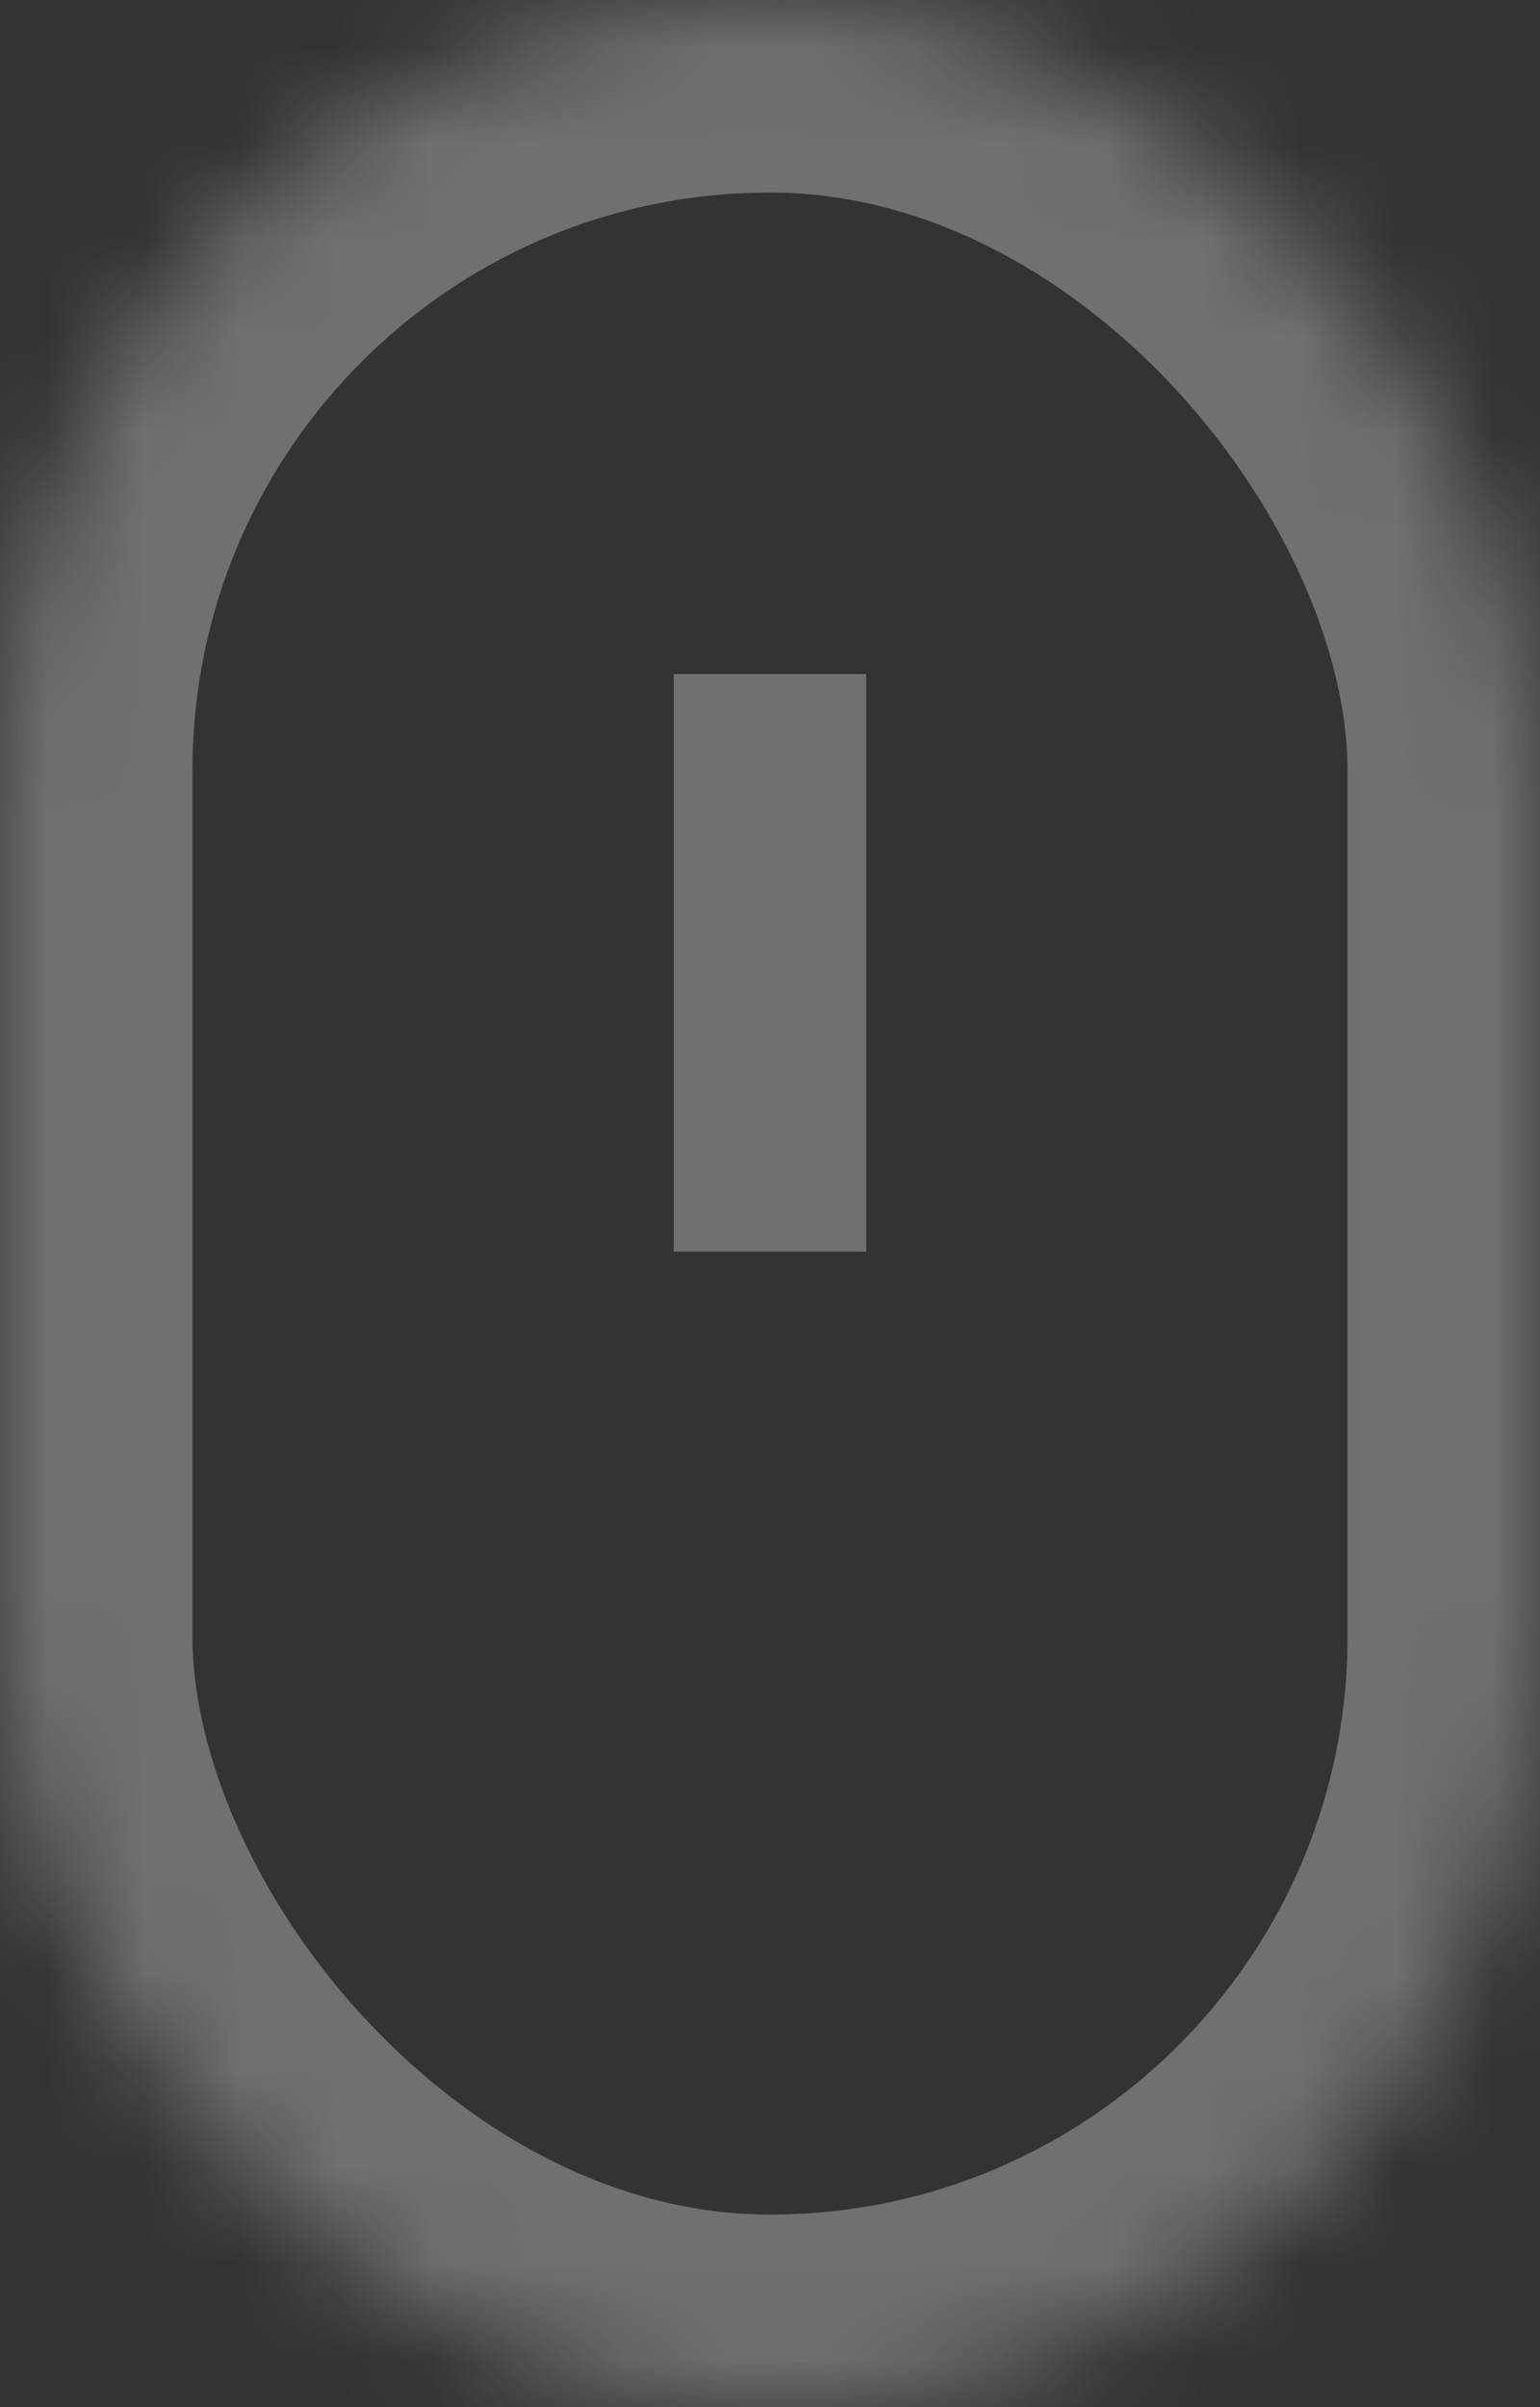 <?xml version="1.0" encoding="UTF-8" standalone="no"?>
<svg width="16px" height="25px" viewBox="0 0 16 25" version="1.1" xmlns="http://www.w3.org/2000/svg" xmlns:xlink="http://www.w3.org/1999/xlink">
    <rect x="0" y="0" width="16" height="25" fill="#333333" stroke="none"/>
    <!-- Generator: Sketch 39.1 (31720) - http://www.bohemiancoding.com/sketch -->
    <title>Group 11</title>
    <desc>Created with Sketch.</desc>
    <defs>
        <rect id="path-1" x="0" y="0" width="16" height="25" rx="8"></rect>
        <mask id="mask-2" maskContentUnits="userSpaceOnUse" maskUnits="objectBoundingBox" x="0" y="0" width="16" height="25" fill="white">
            <use xlink:href="#path-1"></use>
        </mask>
    </defs>
    <g id="1.-Main" stroke="none" stroke-width="1" fill="none" fill-rule="evenodd" opacity="0.3">
        <g id="delo4-main-2560" transform="translate(-809, -820)" stroke="#FFFFFF">
            <g id="screen1" transform="translate(-1, 113)">
                <g id="Group-8" transform="translate(805, 415)">
                    <g id="Group-11" transform="translate(5, 292)">
                        <use id="Rectangle-2" mask="url(#mask-2)" stroke-width="4" xlink:href="#path-1"></use>
                        <path d="M8,8 L8,12" id="Line" stroke-width="2" stroke-linecap="square"></path>
                    </g>
                </g>
            </g>
        </g>
    </g>
</svg>